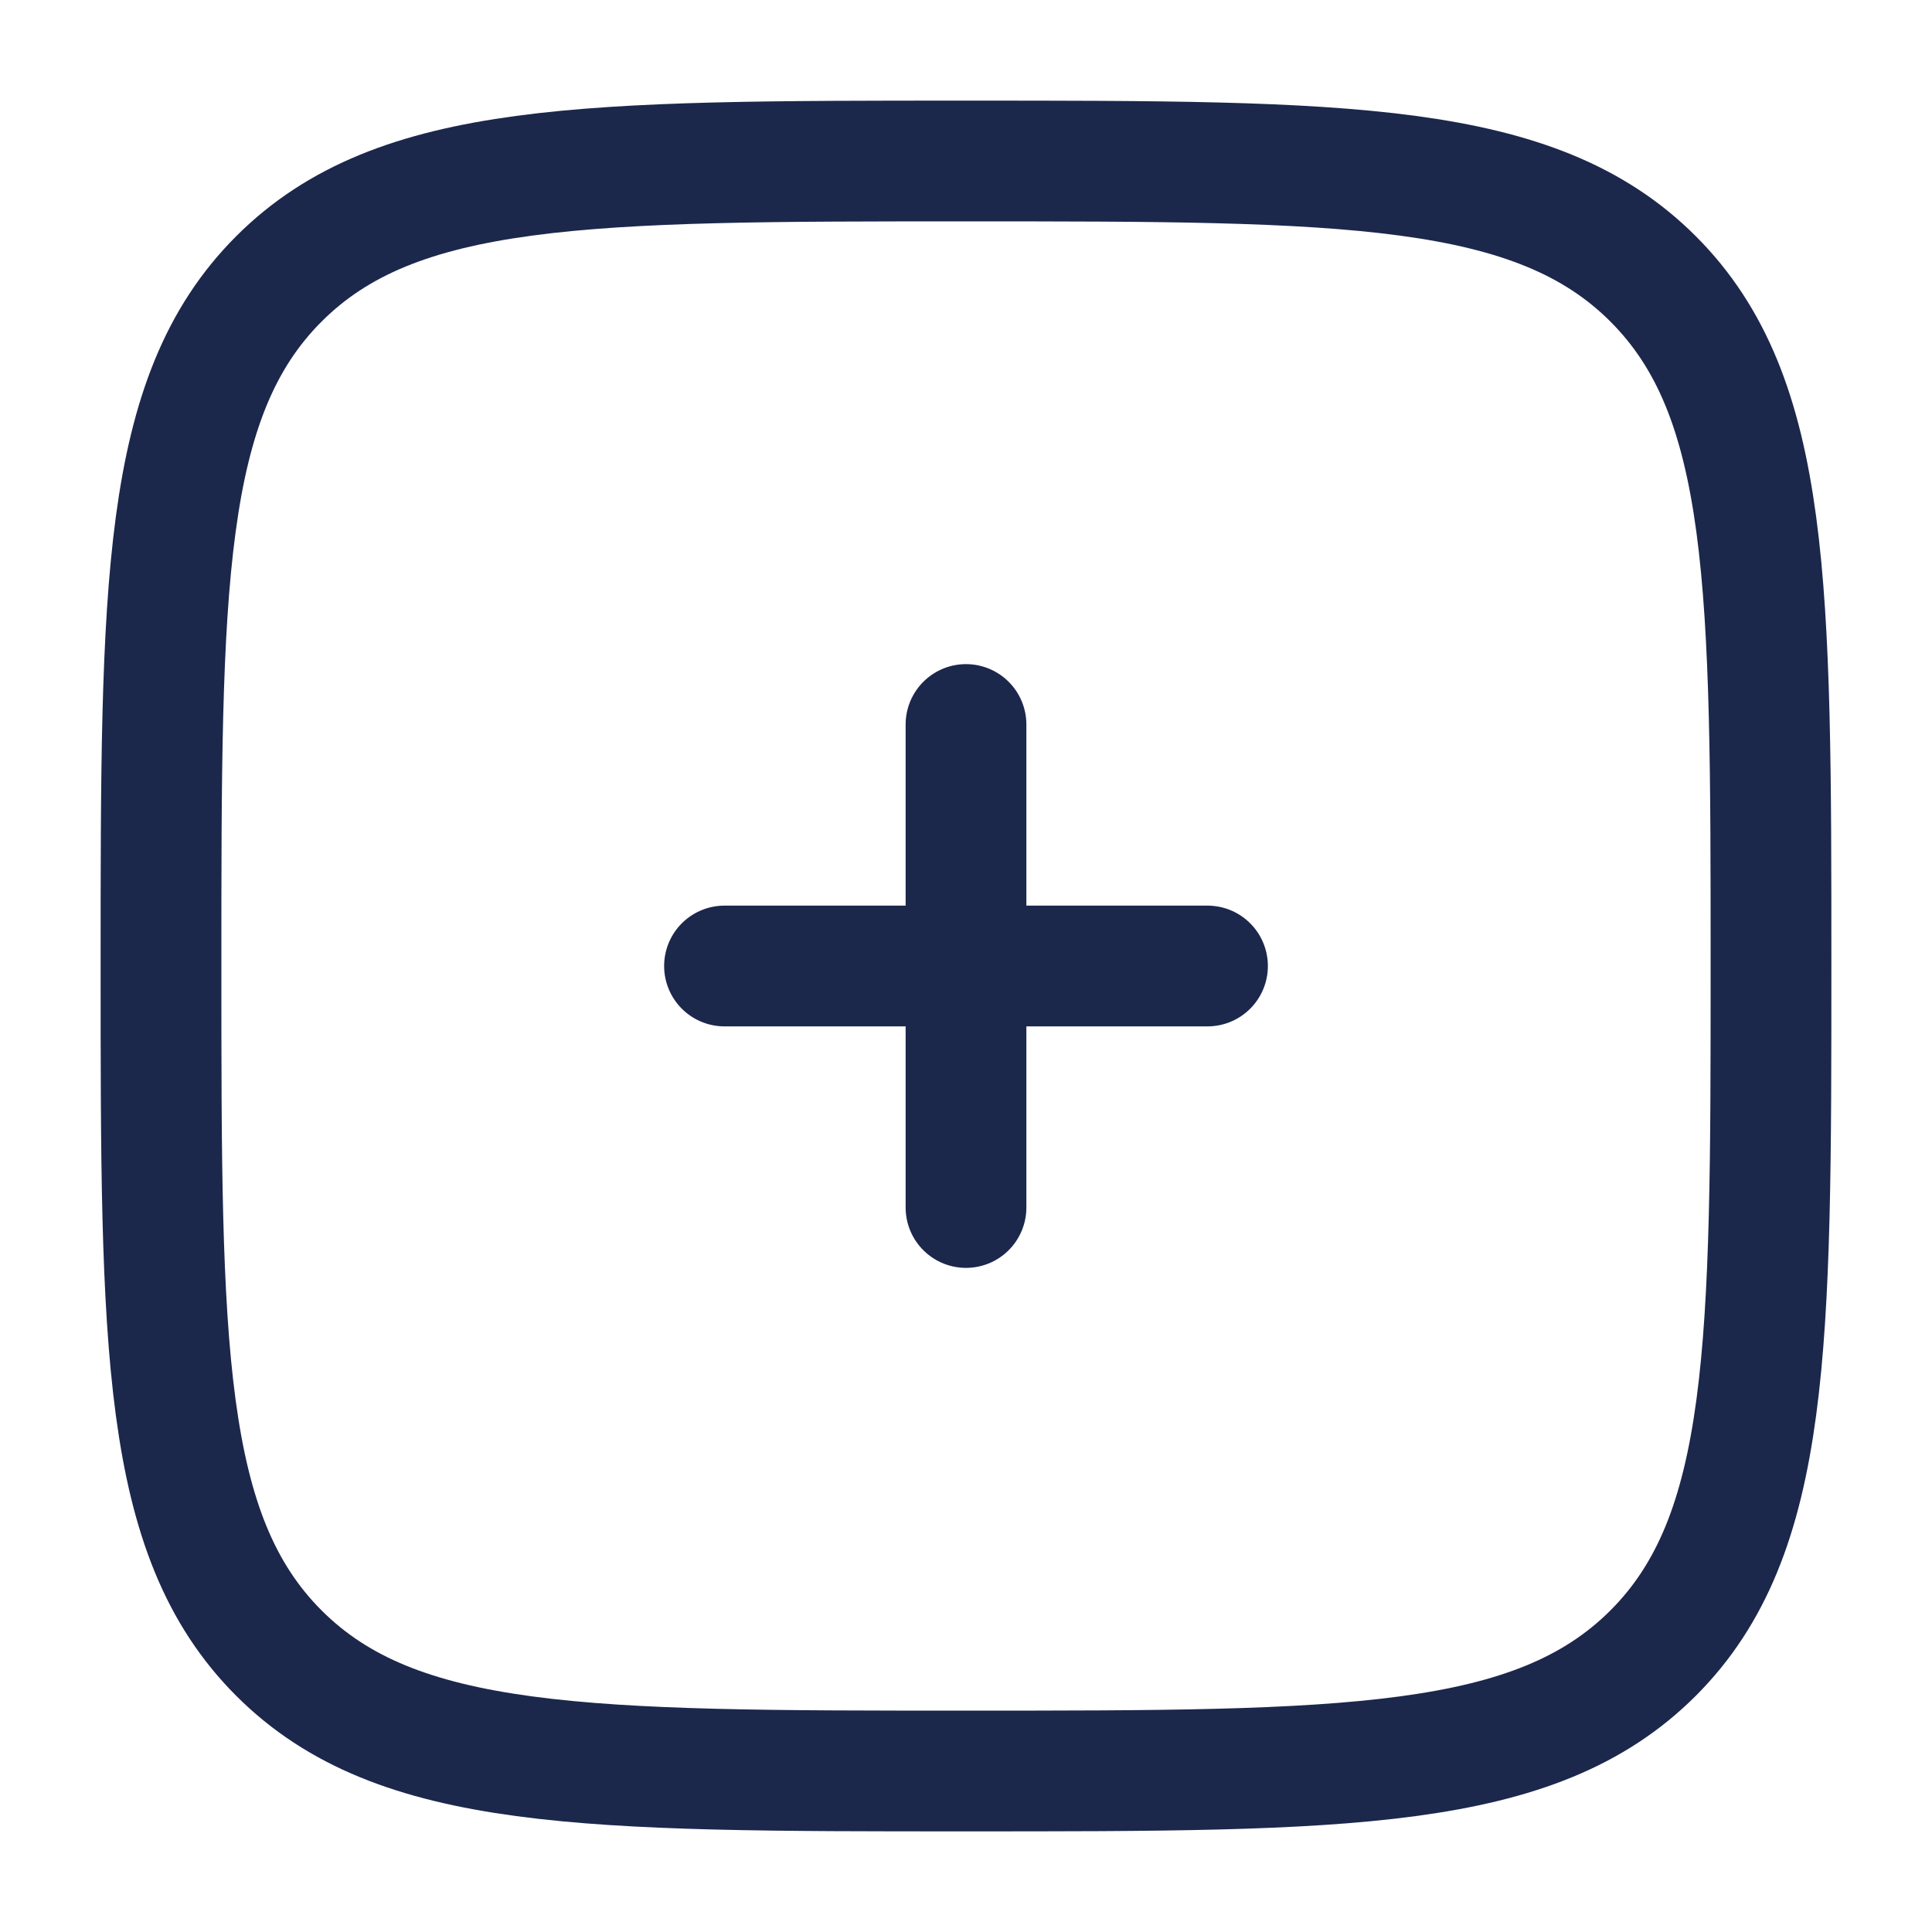 <svg width="240" height="240" viewBox="0 0 240 240" fill="none" xmlns="http://www.w3.org/2000/svg">
<path d="M20 120C20 72.859 20 49.289 34.645 34.645C49.289 20 72.859 20 120 20C167.14 20 190.711 20 205.355 34.645C220 49.289 220 72.859 220 120C220 167.14 220 190.711 205.355 205.355C190.711 220 167.14 220 120 220C72.859 220 49.289 220 34.645 205.355C20 190.711 20 167.14 20 120Z" stroke="#1C274C" stroke-width="15"/>
<path d="M150 120L120 120M120 120L90 120M120 120L120 90M120 120L120 150" stroke="#1C274C" stroke-width="15" stroke-linecap="round"/>
</svg>
